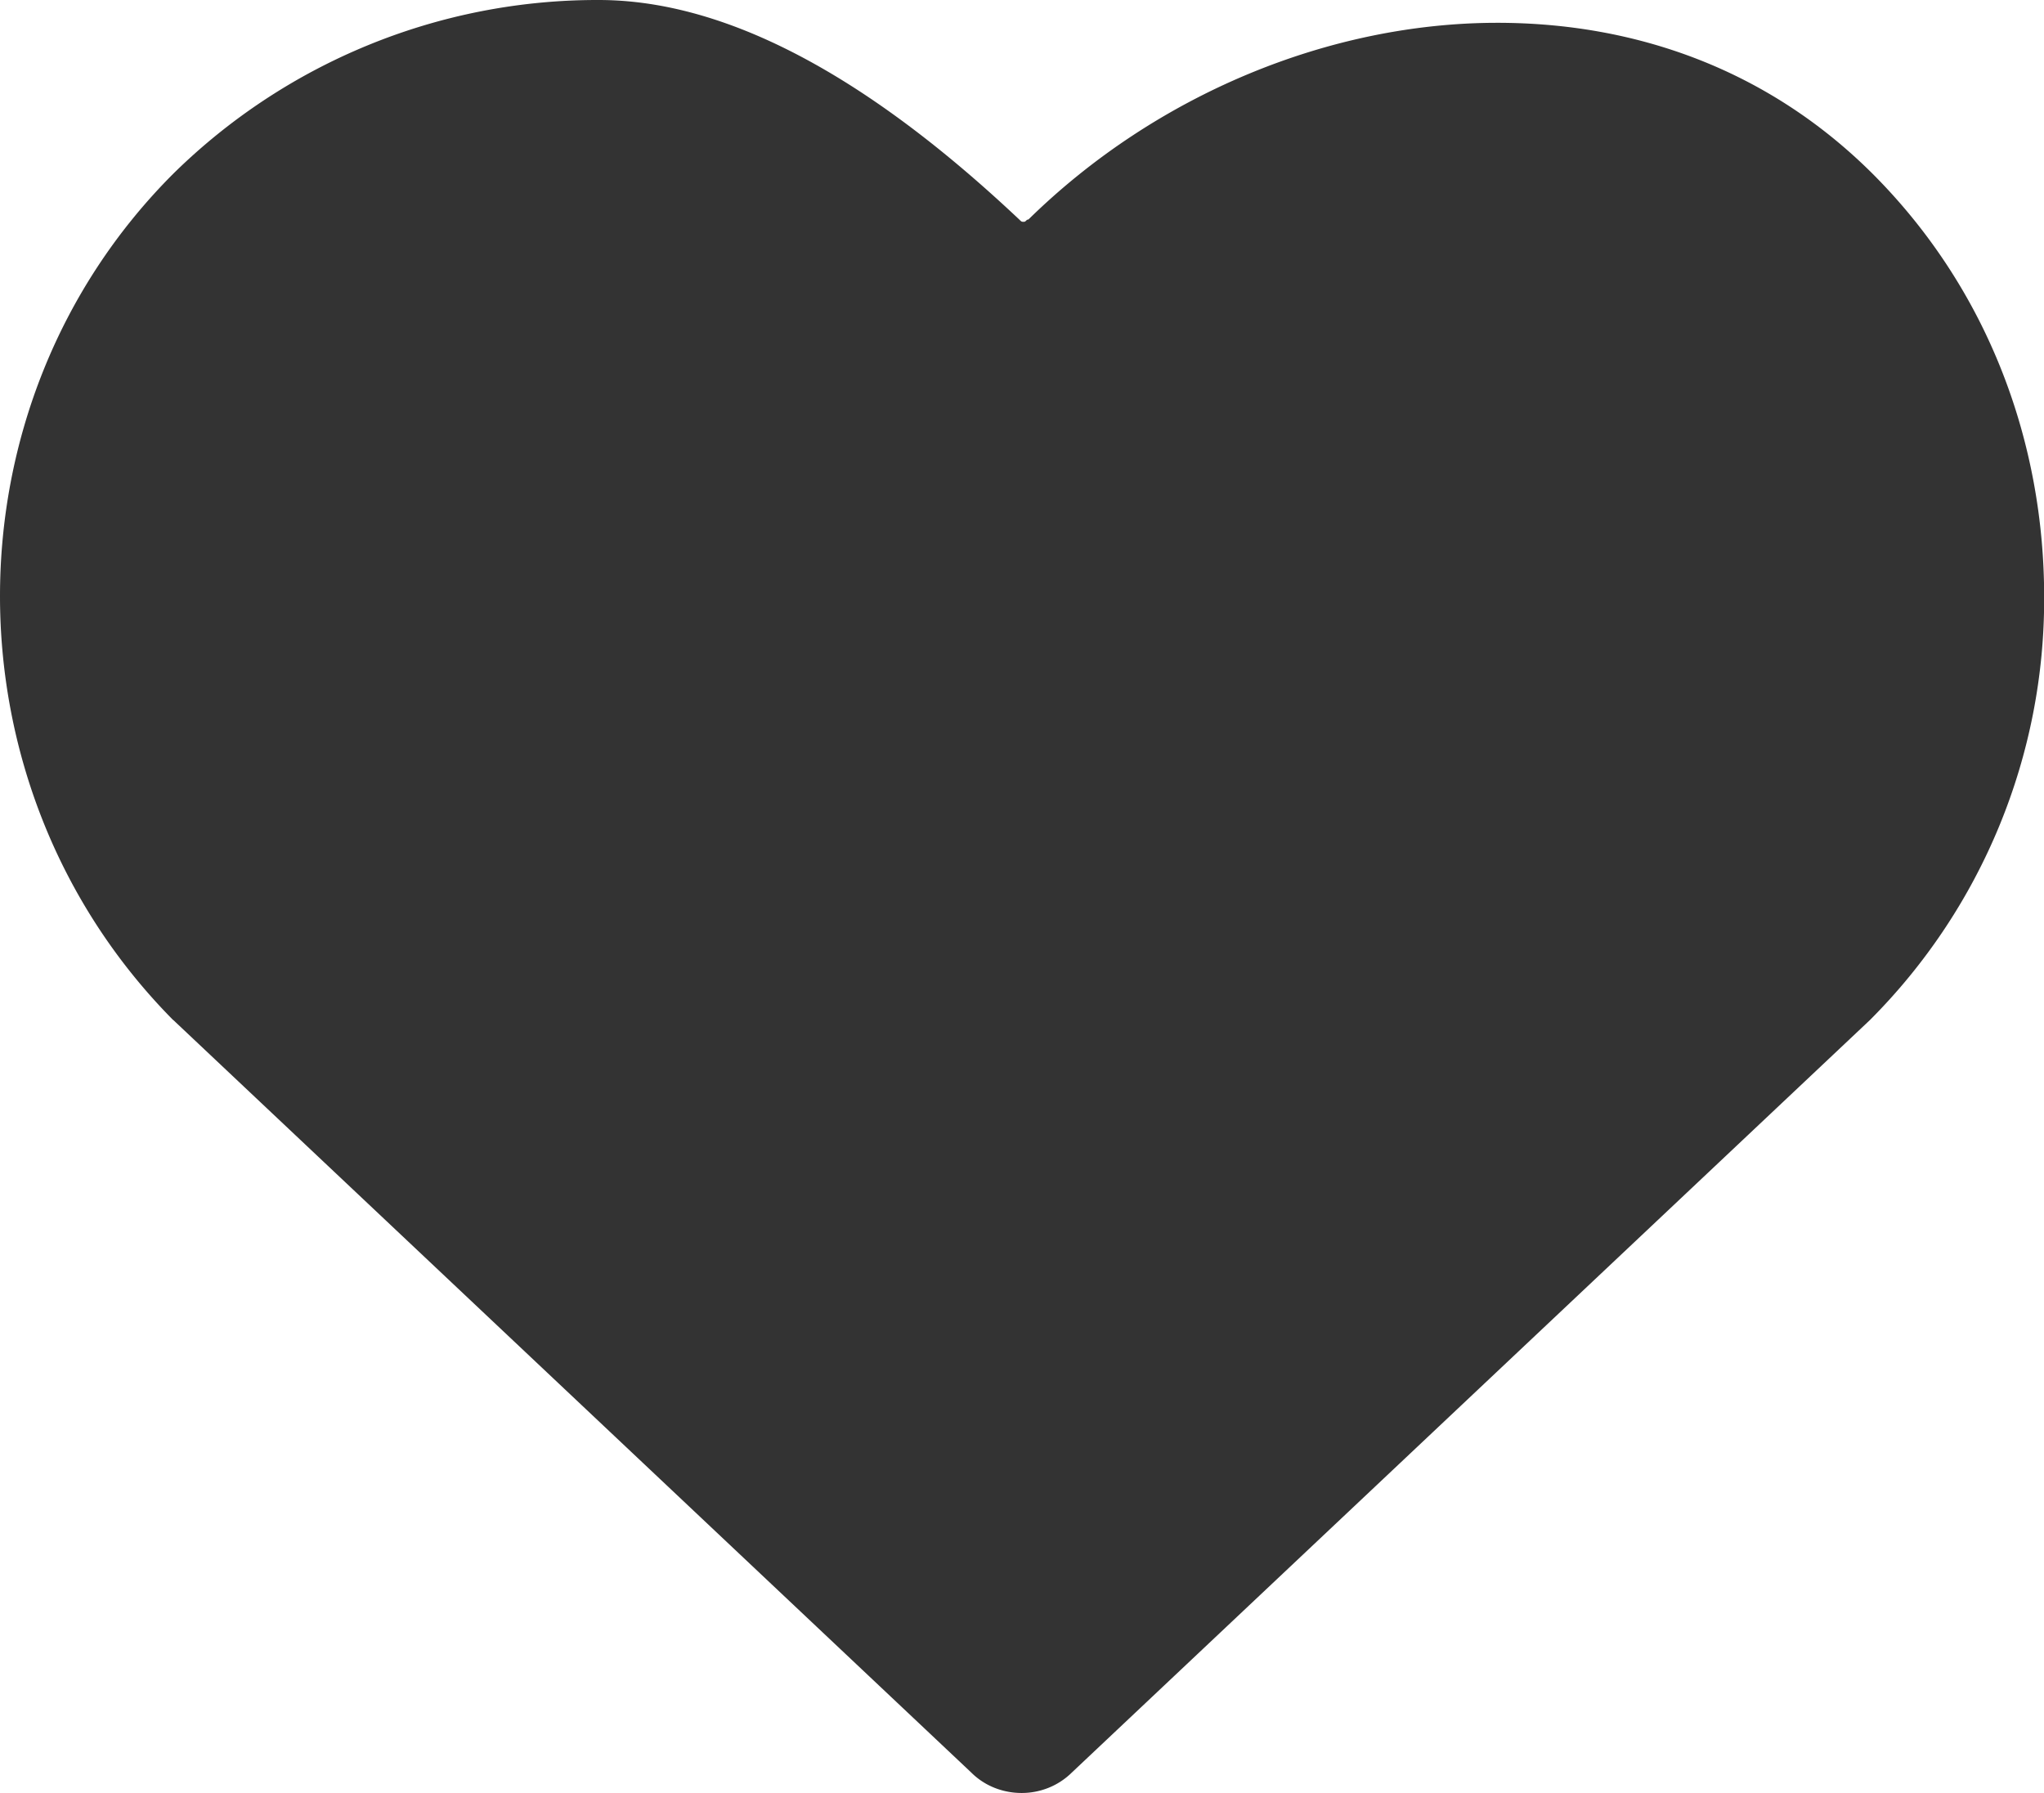 <svg xmlns="http://www.w3.org/2000/svg" width="13.354" height="11.714" viewBox="0.025 0 13.354 11.714"><path d="M1.157 6.664 6.37 11.58c.09.09.21.134.33.134.119 0 .238-.045.328-.134l5.214-4.916A3.89 3.89 0 0 0 13.38 3.9c0-1.001-.359-2.002-1.12-2.764C11.57.448 10.703.149 9.807.149c-1.09 0-2.226.464-3.063 1.285-.015 0-.015.015-.03.015s-.015 0-.03-.015C5.923.717 4.937 0 3.936 0a3.949 3.949 0 0 0-2.78 1.136c-1.508 1.509-1.508 4.004 0 5.528Z" fill="#333" fill-rule="evenodd" data-name="Path 79"/></svg>